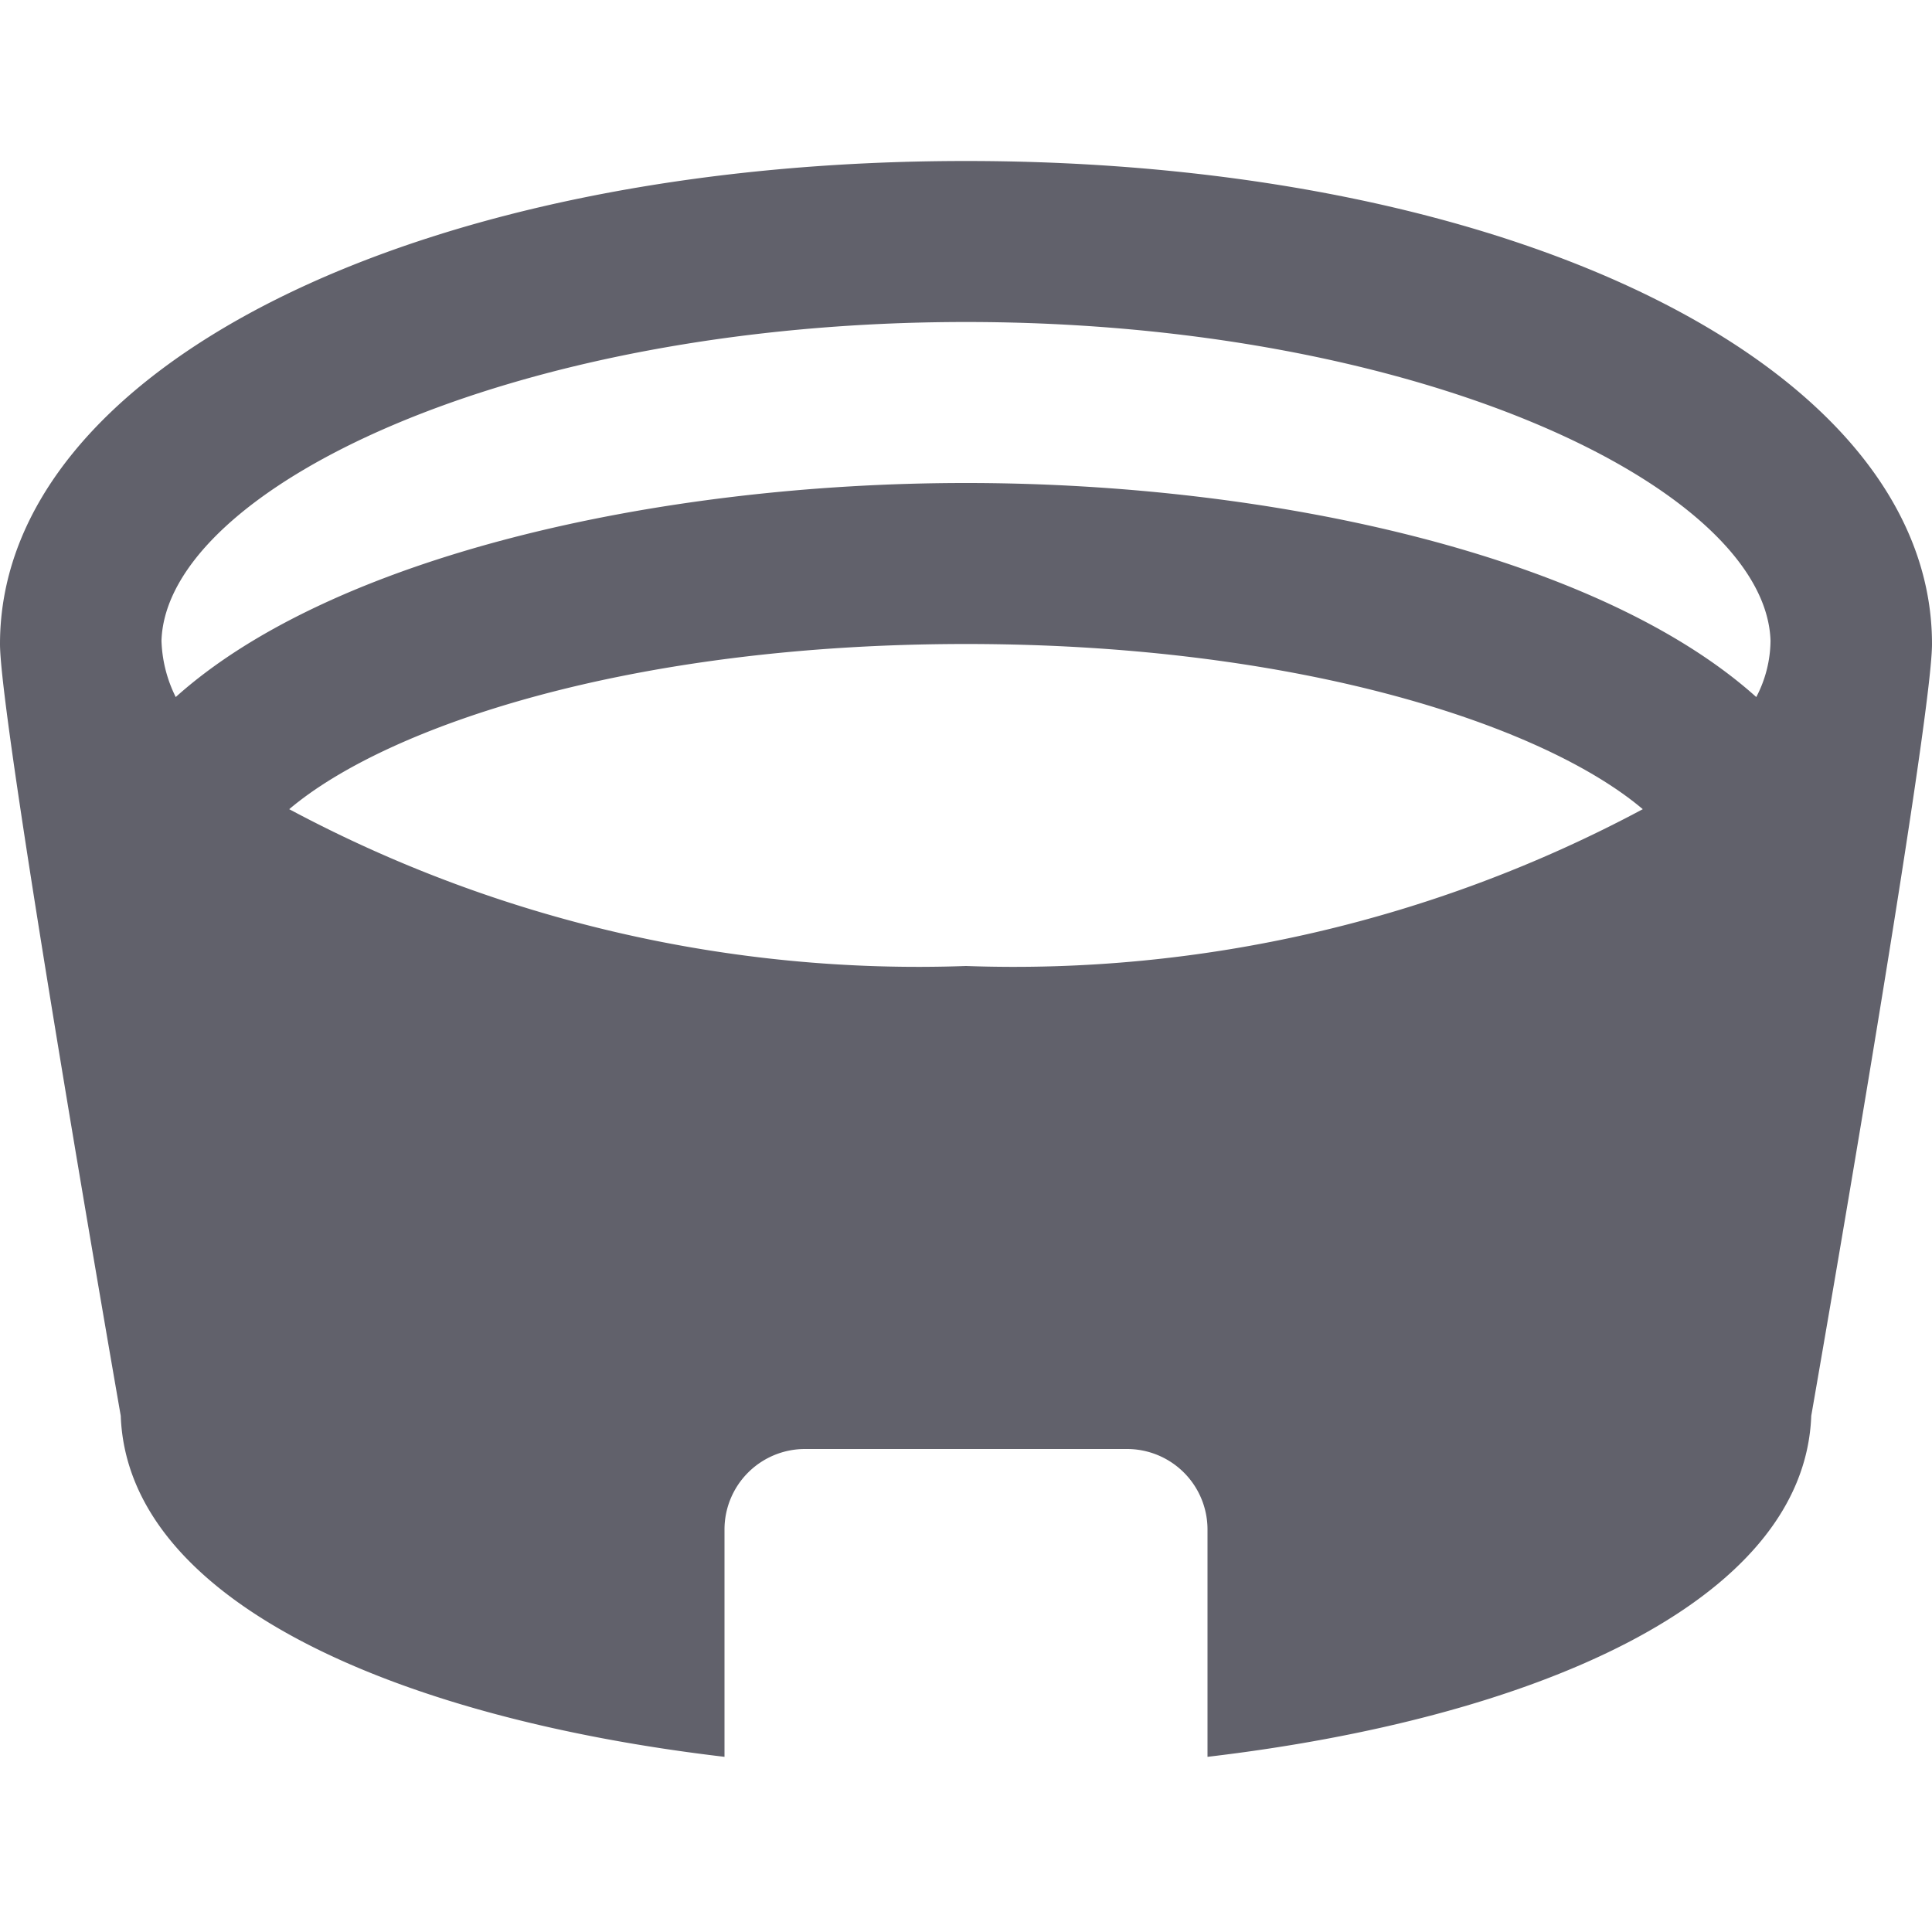 <svg xmlns="http://www.w3.org/2000/svg" height="24" width="24" viewBox="0 0 24 24"><path d="M24,8c0-3.421-5.159-6-12-6S0,4.579,0,8c0,1,1.5,9.588,1.5,9.588.085,2.33,3.484,3.764,7.5,4.236V19a1,1,0,0,1,1-1h4a1,1,0,0,1,1,1v2.824c4.015-.472,7.414-1.906,7.5-4.236C22.5,17.588,24,9,24,8ZM12,12a16.558,16.558,0,0,1-8.407-1.948C4.808,9.023,7.829,8,12,8s7.192,1.023,8.407,2.052A16.555,16.555,0,0,1,12,12Zm9.817-3.341C19.882,6.921,15.859,6,12,6s-7.882.921-9.817,2.659a1.677,1.677,0,0,1-.177-.7C2.067,6.08,6.318,4,12,4s9.932,2.08,9.994,3.958A1.53,1.53,0,0,1,21.817,8.659Z" fill="#61616b"></path></svg>